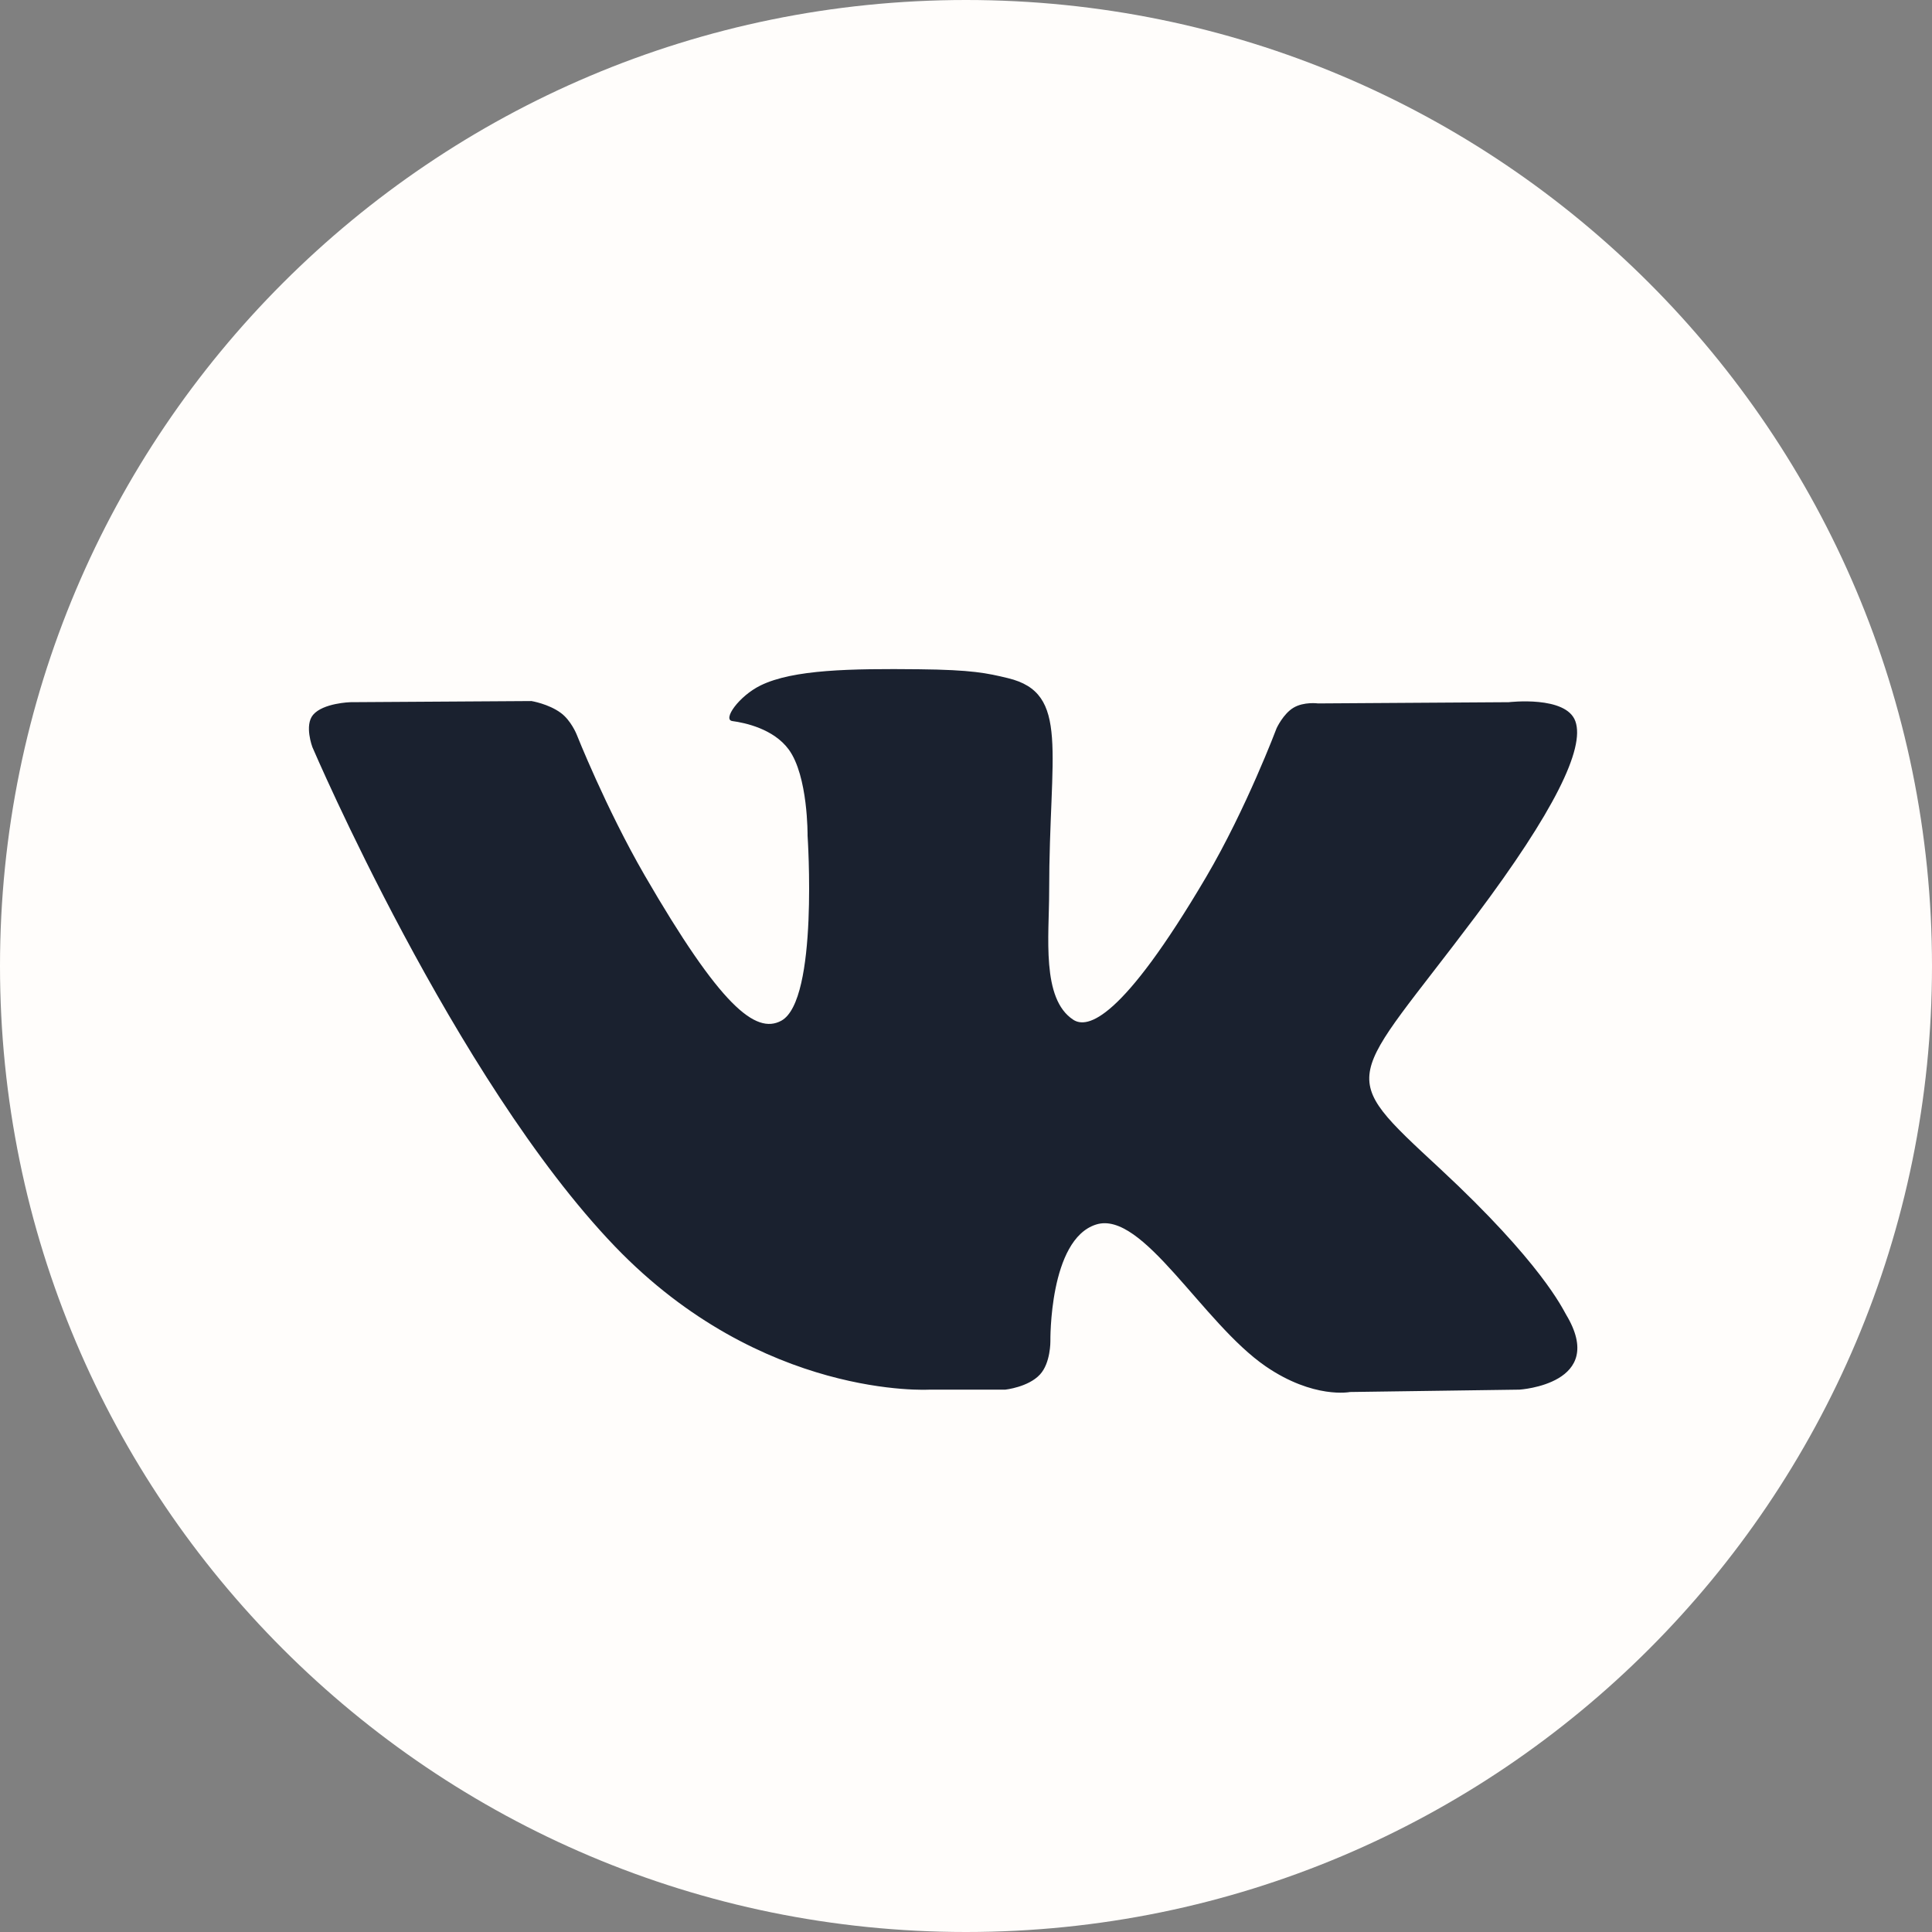 <svg width="22" height="22" viewBox="0 0 22 22" fill="none" xmlns="http://www.w3.org/2000/svg">
<rect x="0" y="0" width="22" height="22" fill="#808080" stroke="none"/>
<path d="M11 22C17.075 22 22 17.075 22 11C22 4.925 17.075 0 11 0C4.925 0 0 4.925 0 11C0 17.075 4.925 22 11 22Z" fill="#FFFDFB"/>
<path fill-rule="evenodd" clip-rule="evenodd" d="M10.585 15.824H11.448C11.448 15.824 11.709 15.796 11.842 15.652C11.964 15.521 11.961 15.273 11.961 15.273C11.961 15.273 11.944 14.114 12.481 13.944C13.011 13.776 13.692 15.064 14.413 15.559C14.959 15.933 15.373 15.851 15.373 15.851L17.302 15.824C17.302 15.824 18.311 15.762 17.833 14.969C17.794 14.904 17.554 14.382 16.399 13.309C15.189 12.187 15.351 12.368 16.808 10.427C17.695 9.244 18.05 8.522 17.939 8.213C17.834 7.918 17.181 7.996 17.181 7.996L15.009 8.01C15.009 8.01 14.848 7.988 14.729 8.059C14.612 8.129 14.537 8.292 14.537 8.292C14.537 8.292 14.193 9.207 13.735 9.986C12.768 11.628 12.381 11.714 12.223 11.613C11.855 11.375 11.947 10.658 11.947 10.148C11.947 8.557 12.189 7.893 11.477 7.722C11.241 7.665 11.067 7.627 10.464 7.621C9.689 7.613 9.033 7.623 8.661 7.805C8.414 7.926 8.224 8.196 8.34 8.211C8.483 8.23 8.808 8.299 8.981 8.534C9.203 8.836 9.196 9.516 9.196 9.516C9.196 9.516 9.323 11.39 8.897 11.623C8.604 11.782 8.203 11.456 7.34 9.966C6.899 9.203 6.565 8.36 6.565 8.36C6.565 8.36 6.501 8.202 6.386 8.118C6.247 8.015 6.052 7.983 6.052 7.983L3.989 7.996C3.989 7.996 3.679 8.005 3.565 8.14C3.464 8.26 3.557 8.507 3.557 8.507C3.557 8.507 5.173 12.288 7.002 14.193C8.68 15.939 10.585 15.824 10.585 15.824Z" fill="#1A212F"/>
</svg>
